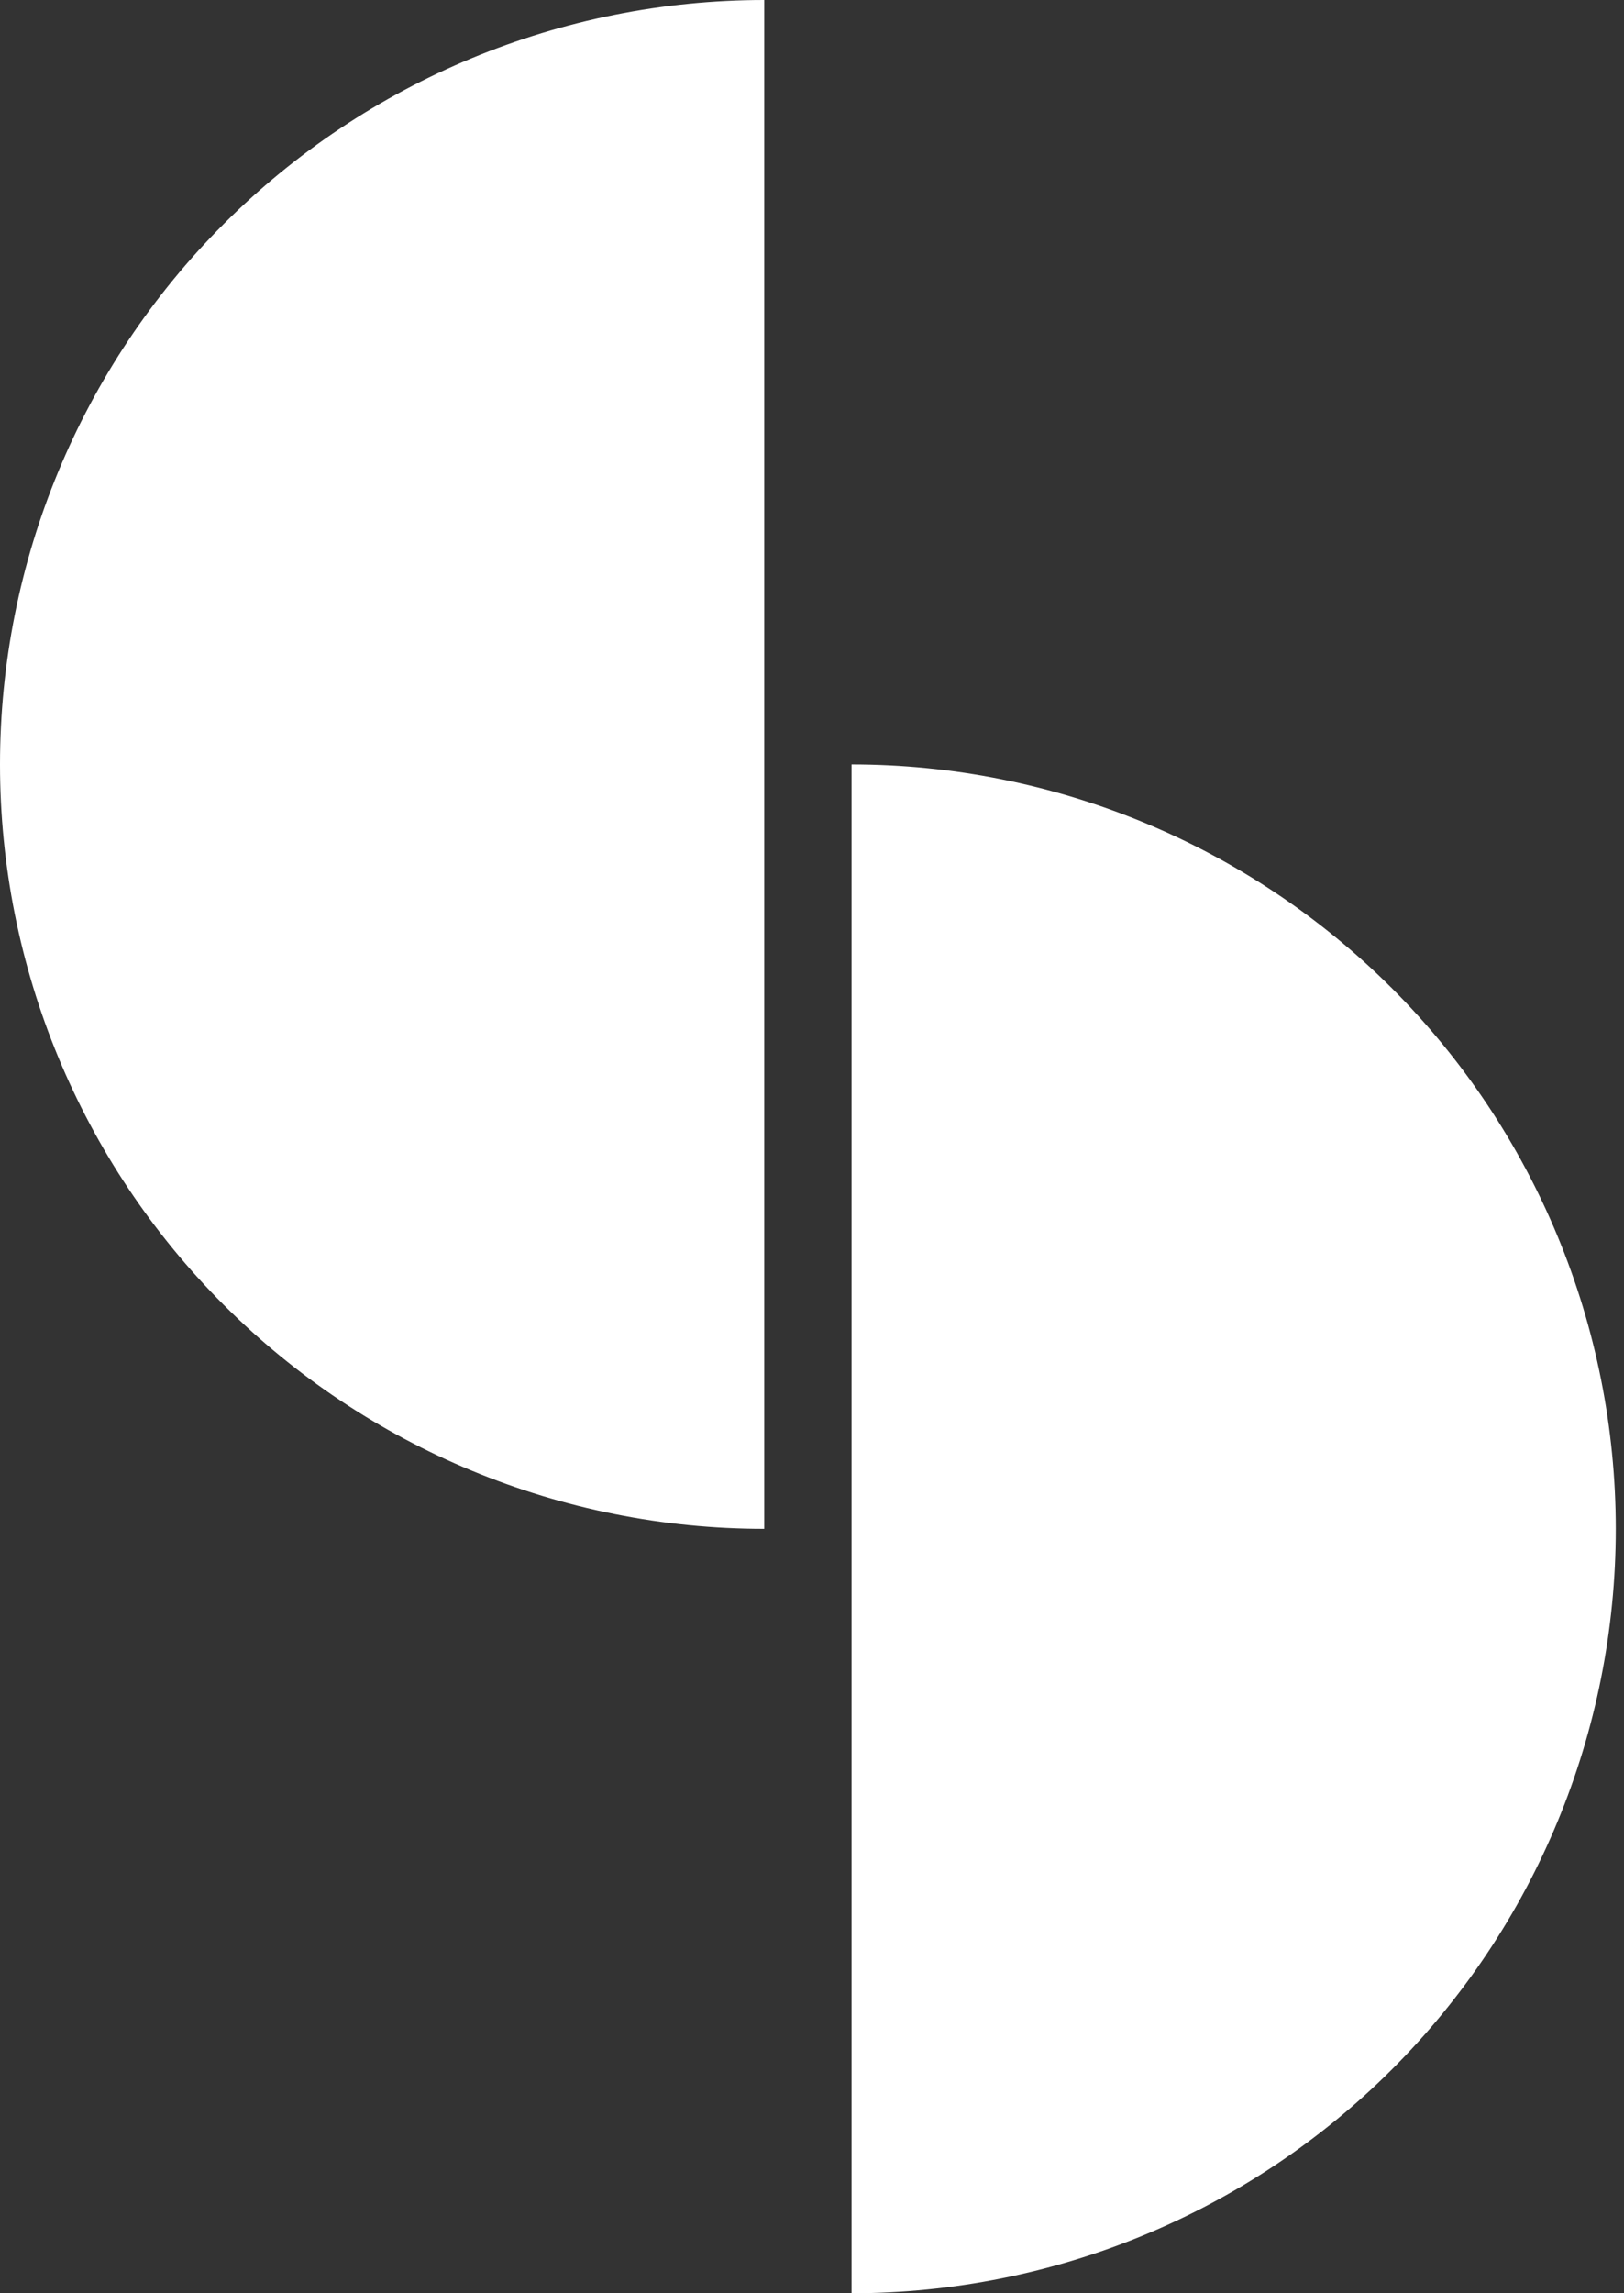 <svg width="17" height="24" viewBox="0 0 17 24" fill="none" xmlns="http://www.w3.org/2000/svg">
<rect x="0" y="0" width="17" height="24" fill="#333333" stroke="none"/>
<path d="M8 16C5.878 16 3.843 15.157 2.343 13.657C0.843 12.157 2.27629e-07 10.122 0 8C-2.27629e-07 5.878 0.843 3.843 2.343 2.343C3.843 0.843 5.878 -1.90735e-06 8 -1.90735e-06L8 16Z" fill="white"/>
<path d="M8.914 8C11.036 8 13.071 8.843 14.571 10.343C16.071 11.843 16.914 13.878 16.914 16C16.914 18.122 16.072 20.157 14.571 21.657C13.071 23.157 11.036 24 8.914 24L8.914 8Z" fill="white"/>
</svg>

